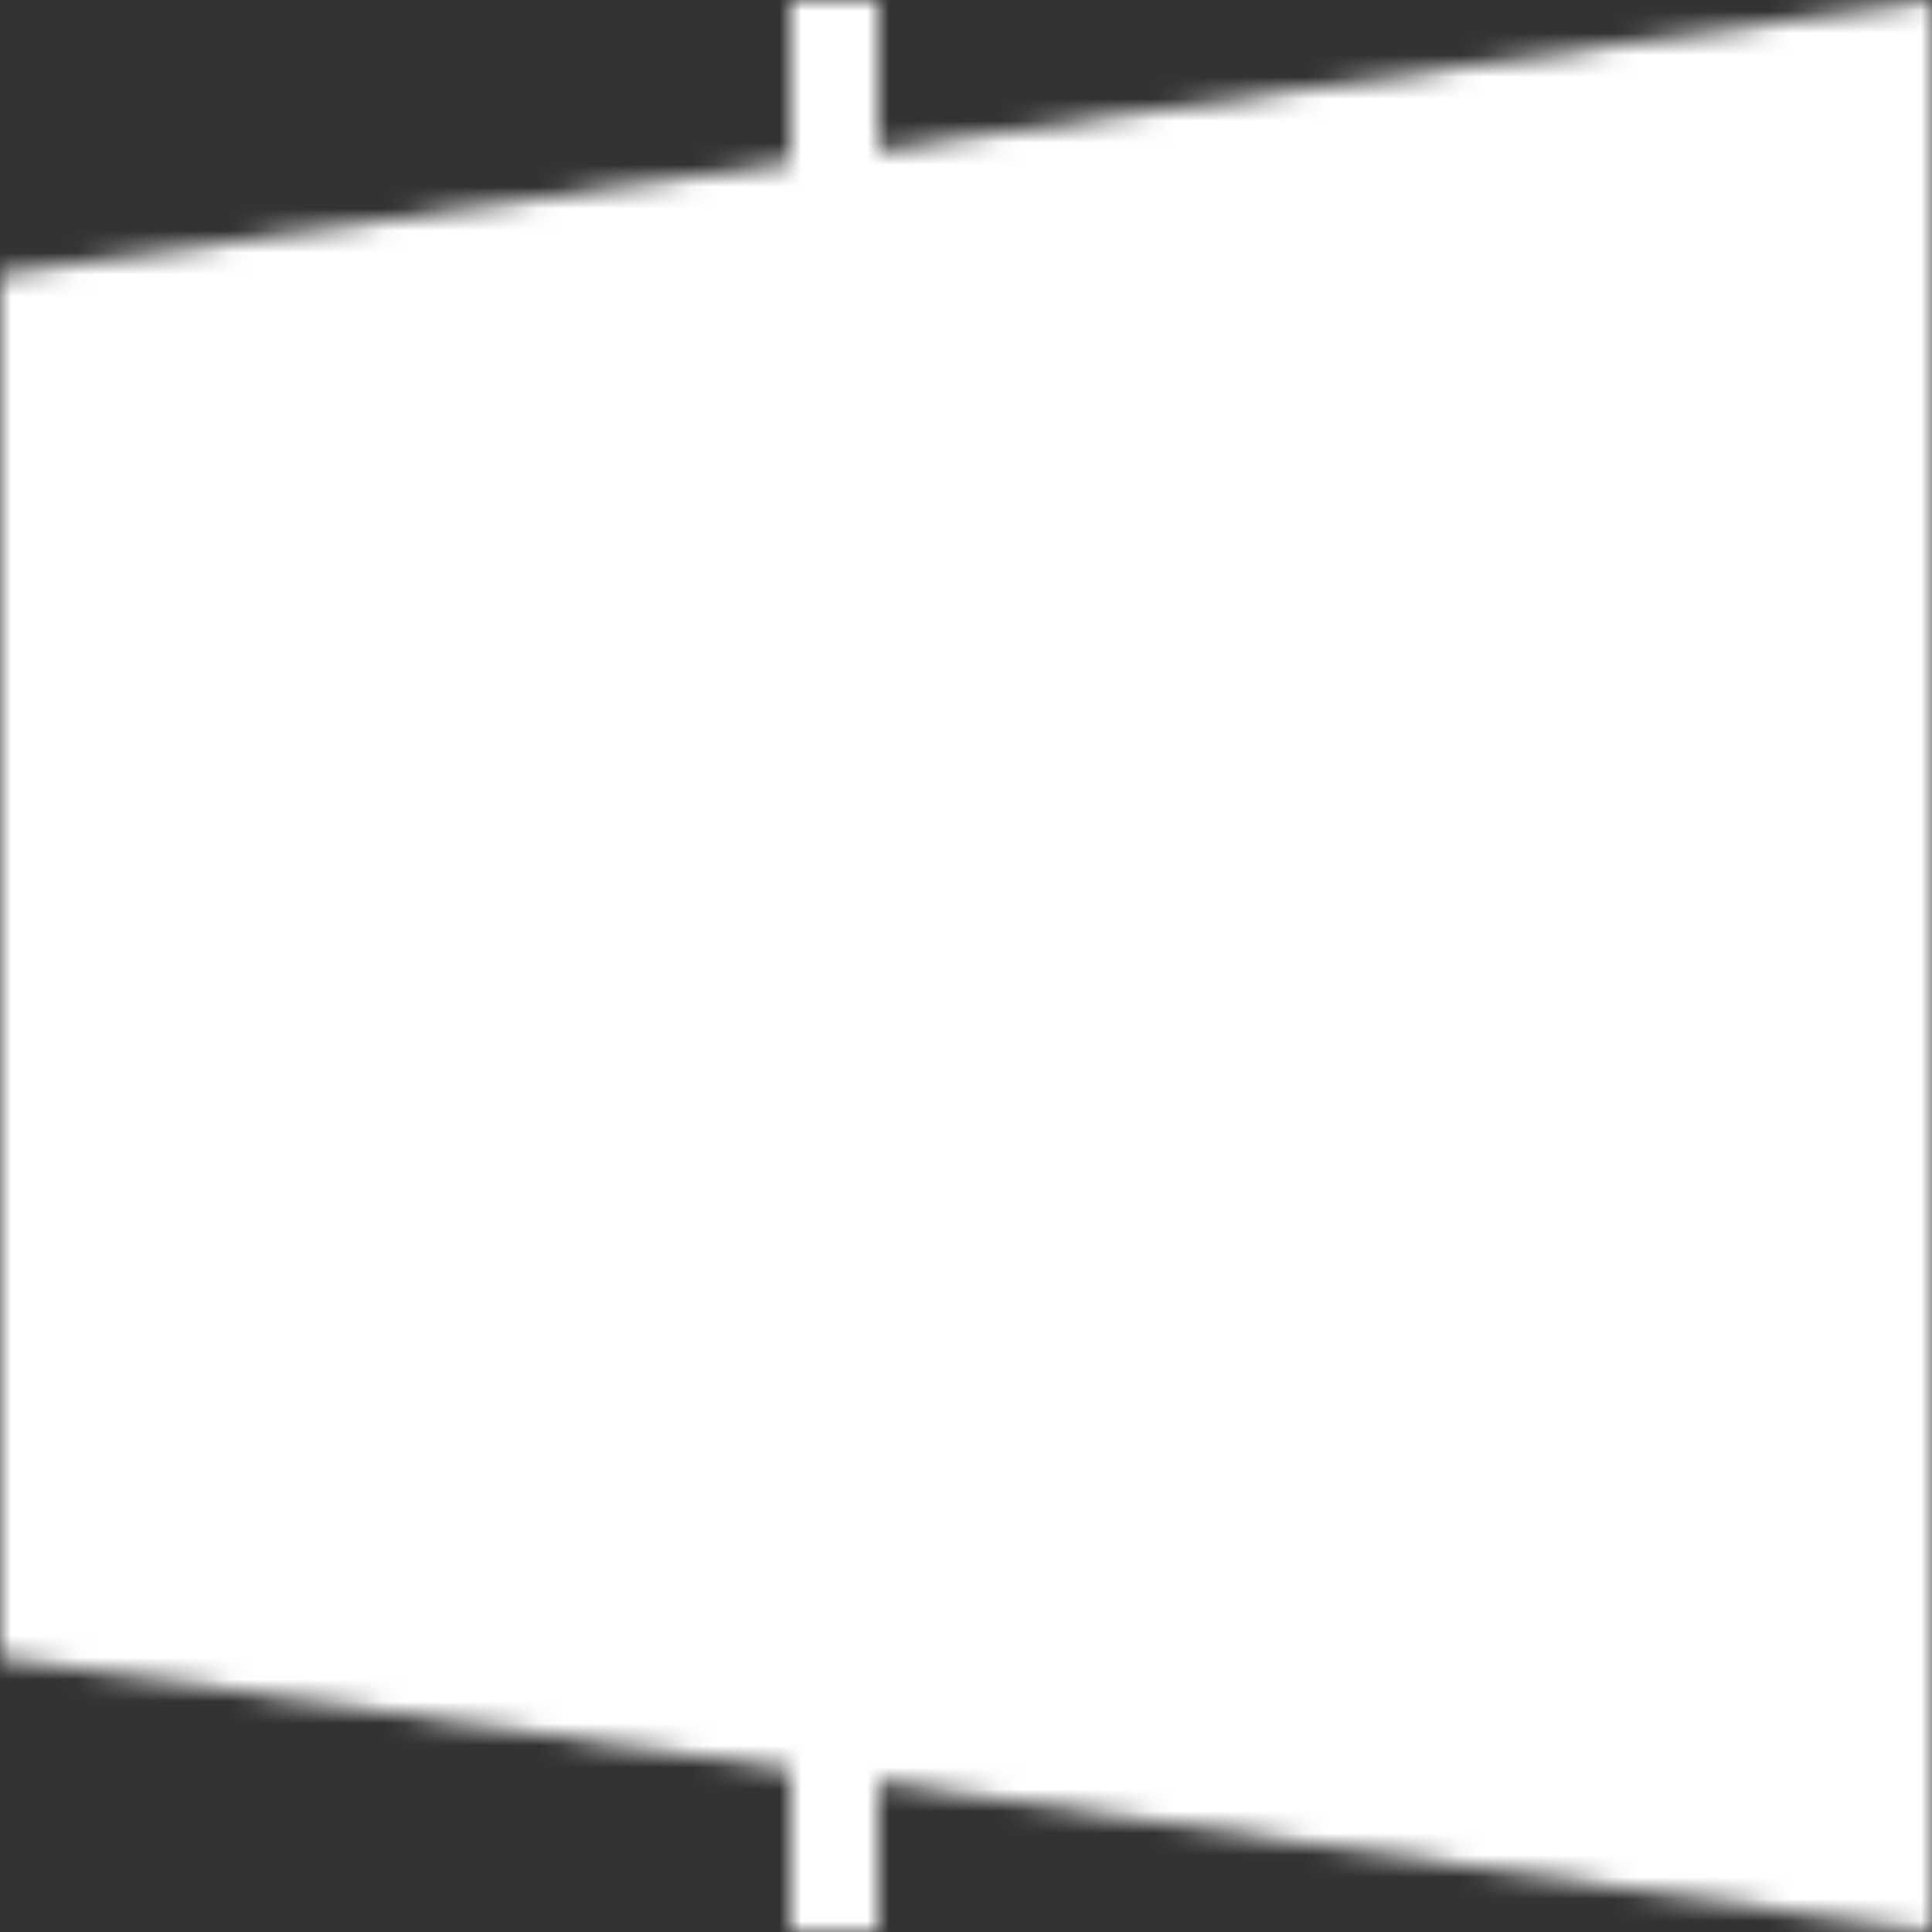 <svg xmlns="http://www.w3.org/2000/svg" width="88" height="88"><rect width="100%" height="100%" fill="#333333" stroke="none"/><mask id="a"><polygon points="0 12.5 88 0 88 88 0 75.5" fill="#fff"/><rect x="36" width="4" height="88"/><rect y="42" width="88" height="4"/></mask><rect width="99" height="99" fill="#fff" mask="url(#a)"/></svg>